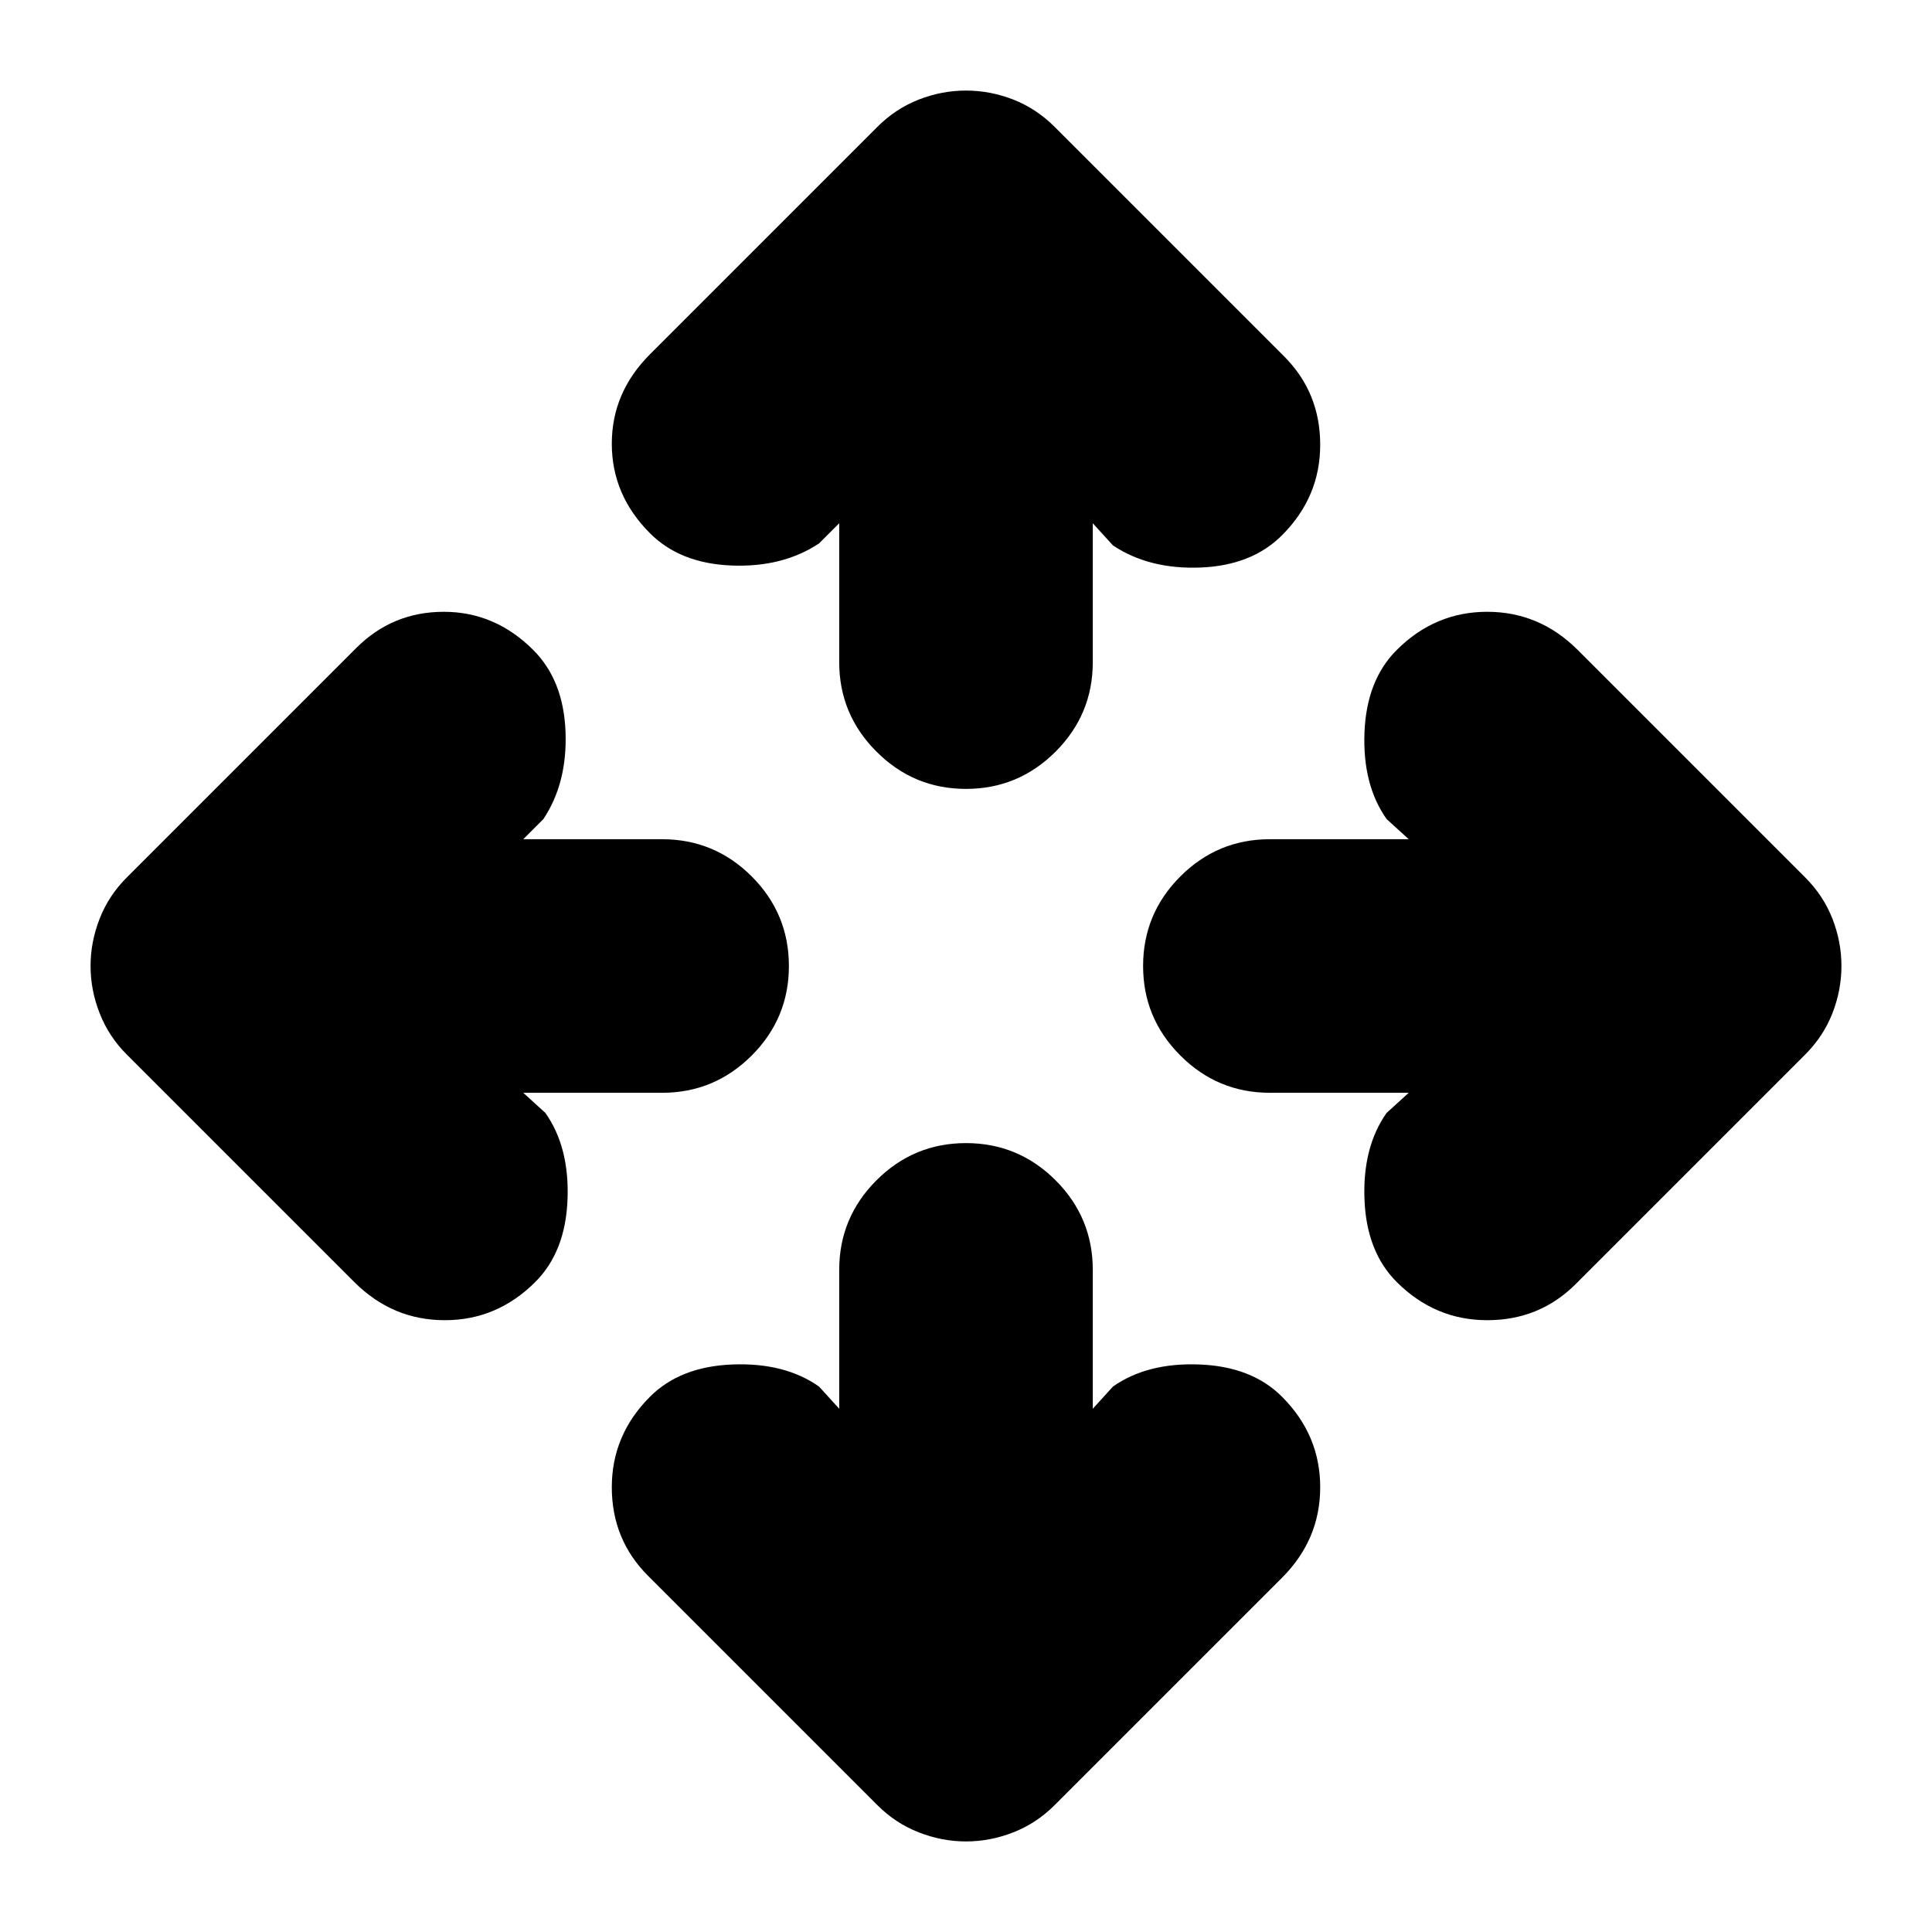<svg xmlns="http://www.w3.org/2000/svg" height="24" width="24"><path d="M12 9.8q-.65 0-1.112-.463-.463-.462-.463-1.112V6.5l-.25.25q-.45.3-1.087.275-.638-.025-1.013-.4Q7.6 6.15 7.6 5.512q0-.637.475-1.112L10.9 1.575q.225-.225.513-.338.287-.112.587-.112t.588.112q.287.113.512.338l2.85 2.85q.45.45.45 1.1 0 .65-.475 1.125-.375.375-1.012.4-.638.025-1.088-.275l-.25-.275v1.725q0 .65-.462 1.112Q12.65 9.8 12 9.8Zm0 13.075q-.3 0-.587-.113-.288-.112-.513-.337l-2.85-2.85q-.45-.45-.45-1.1 0-.65.475-1.125.375-.375 1.025-.4.65-.025 1.075.275l.25.275v-1.725q0-.65.463-1.113Q11.35 14.2 12 14.2q.65 0 1.113.462.462.463.462 1.113V17.5l.25-.275q.425-.3 1.075-.275.65.025 1.025.4.475.475.475 1.125t-.475 1.125L13.1 22.425q-.225.225-.512.337-.288.113-.588.113Zm5.35-6.95q-.375-.375-.4-1.025-.025-.65.275-1.075l.275-.25h-1.725q-.65 0-1.112-.463Q14.2 12.65 14.2 12q0-.65.463-1.113.462-.462 1.112-.462H17.5l-.275-.25q-.3-.425-.275-1.075.025-.65.4-1.025.475-.475 1.125-.475t1.125.475l2.825 2.825q.225.225.338.512.112.288.112.588t-.112.587q-.113.288-.338.513l-2.85 2.85q-.45.45-1.1.45-.65 0-1.125-.475Zm-12.95 0L1.575 13.1q-.225-.225-.337-.513-.113-.287-.113-.587t.113-.588q.112-.287.337-.512l2.85-2.85q.45-.45 1.088-.45.637 0 1.112.475.375.375.4 1.012.025.638-.275 1.088l-.25.25h1.725q.65 0 1.113.462Q9.8 11.35 9.8 12q0 .65-.462 1.112-.463.463-1.113.463H6.5l.275.25q.3.425.275 1.075-.025.65-.4 1.025-.475.475-1.125.475T4.4 15.925Z"/></svg>